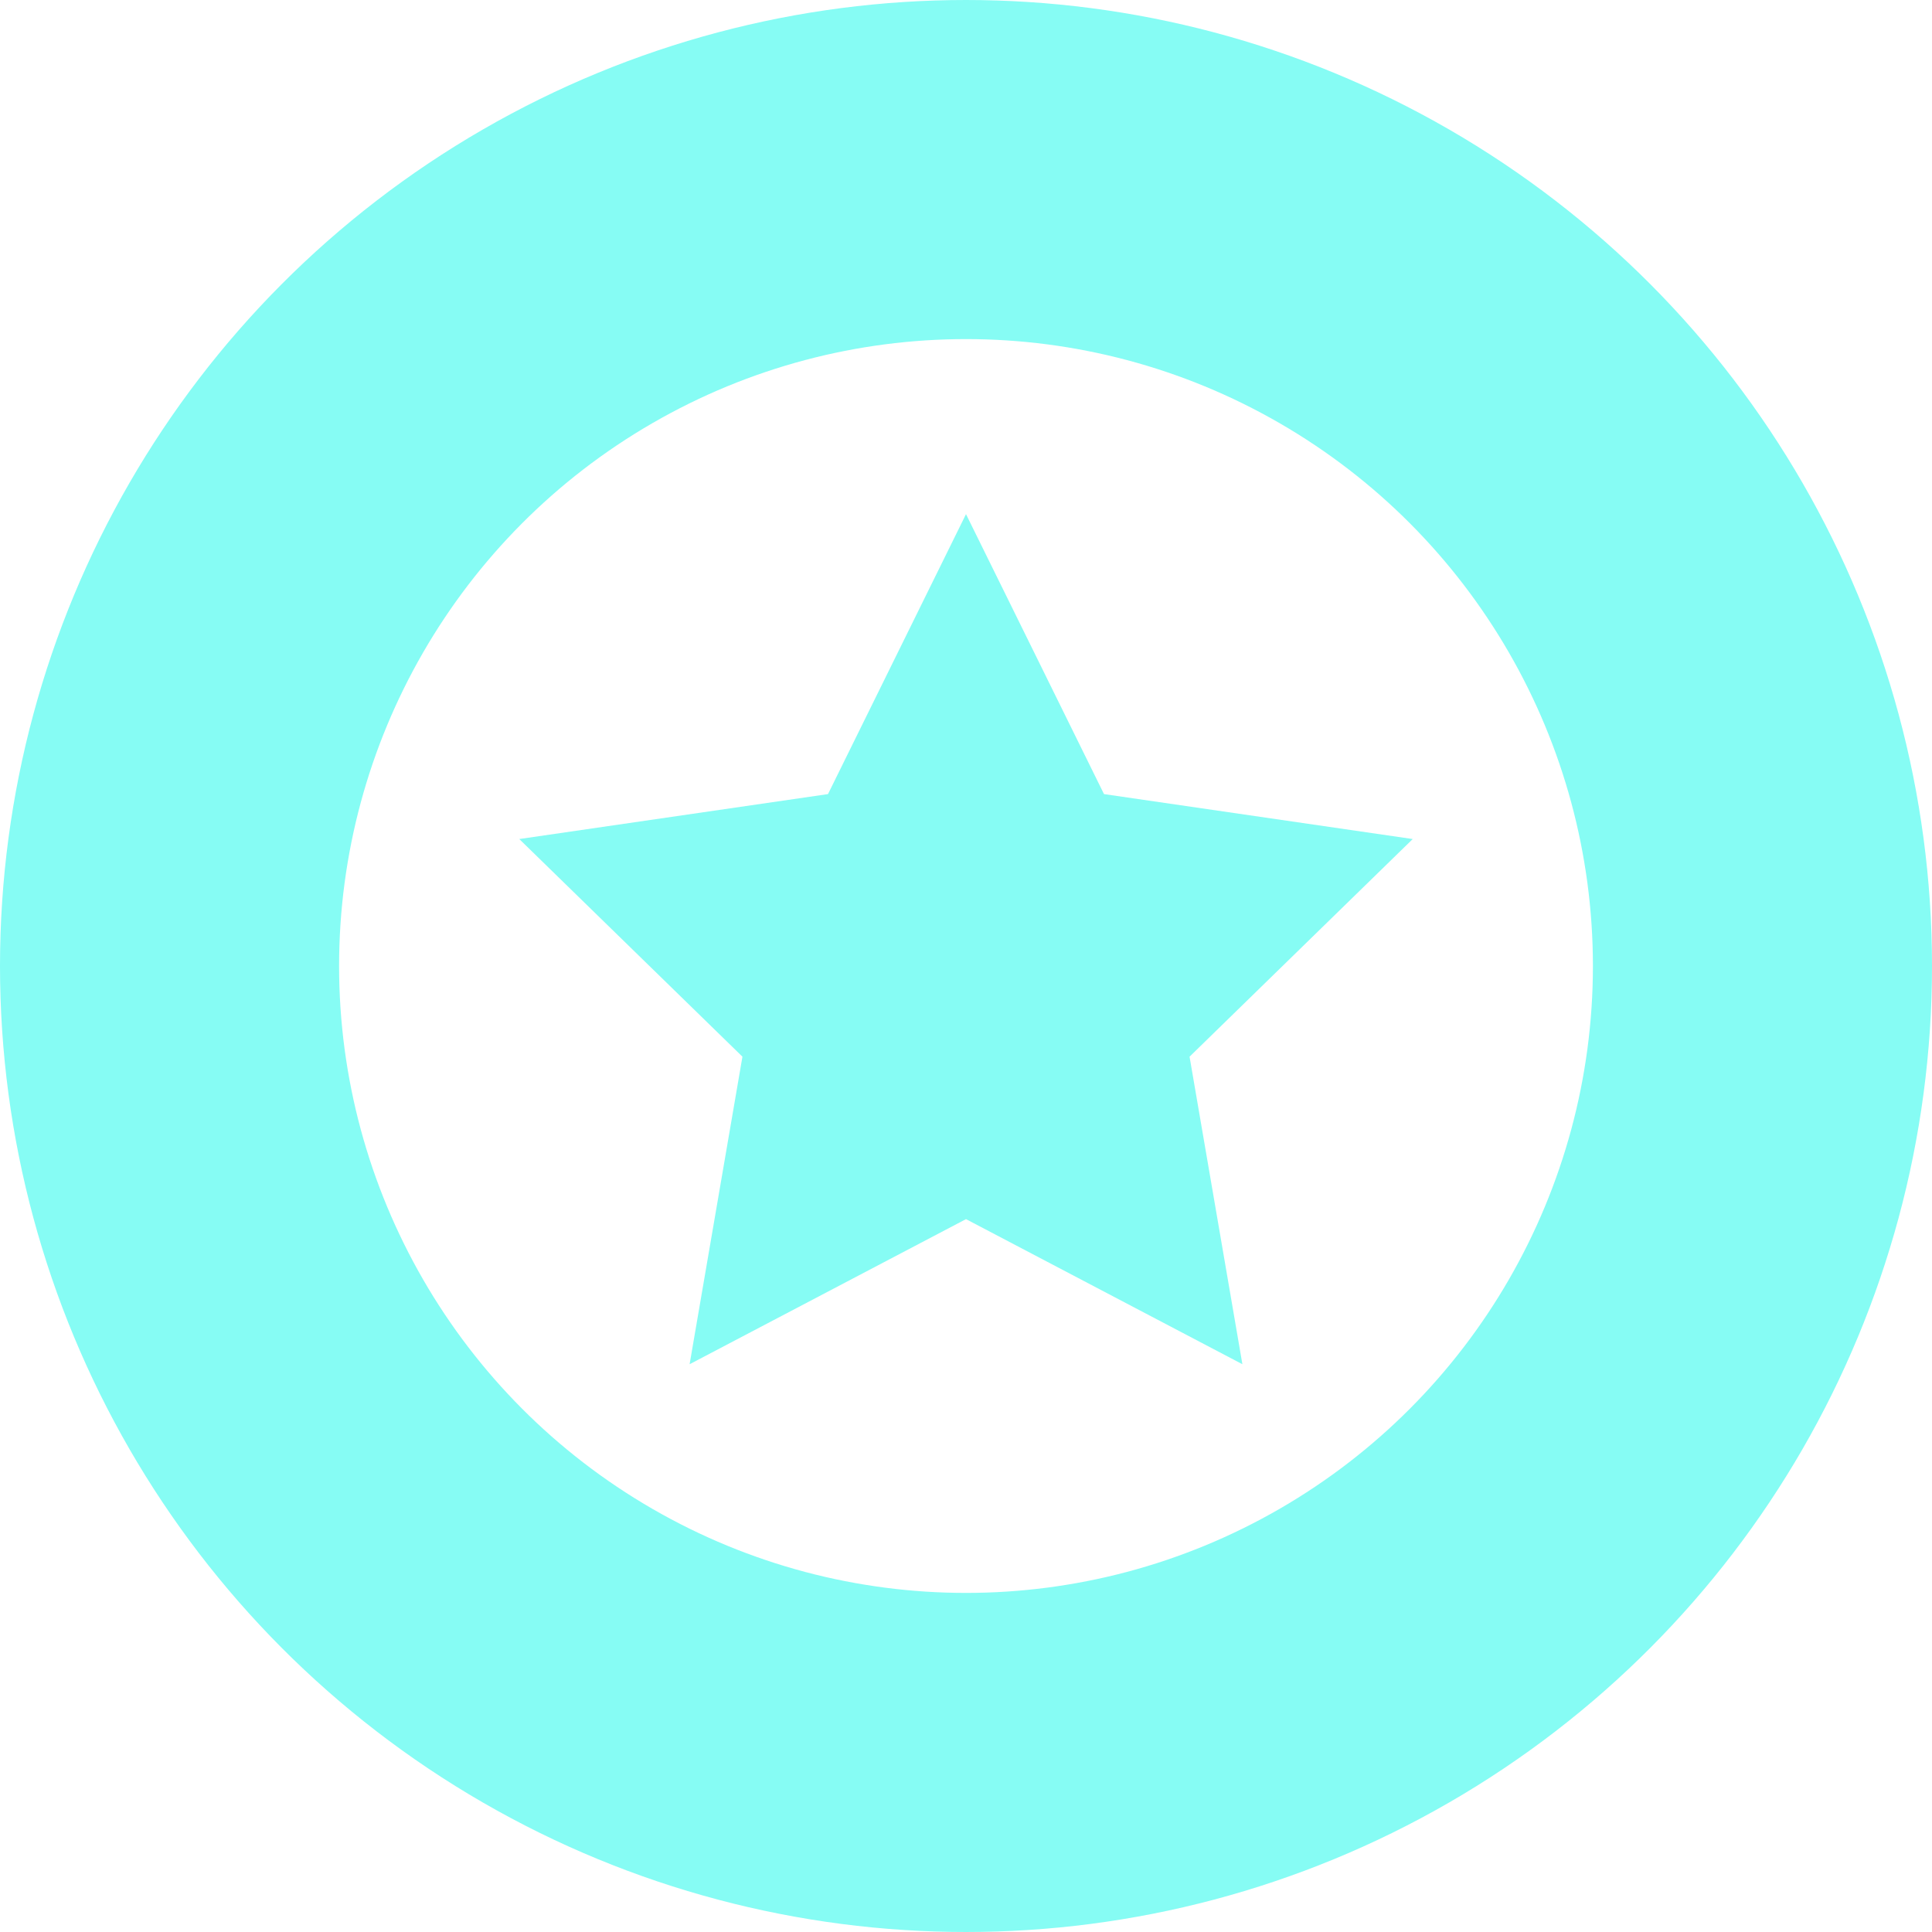 <?xml version="1.0" encoding="utf-8"?>
<!-- Generator: Adobe Illustrator 24.1.2, SVG Export Plug-In . SVG Version: 6.00 Build 0)  -->
<svg version="1.1" id="Layer_1" xmlns="http://www.w3.org/2000/svg" xmlns:xlink="http://www.w3.org/1999/xlink" x="0px" y="0px"
	 viewBox="0 0 490 490" style="enable-background:new 0 0 490 490;" xml:space="preserve">
<style type="text/css">
	.st0{fill:none;stroke:#86FCF4;stroke-width:86;}
	.st1{fill-rule:evenodd;clip-rule:evenodd;fill:#86FCF4;}
</style>
<desc>Created with Sketch.</desc>
<circle id="Oval_1_" class="st0" cx="245" cy="245" r="202"/>
<polygon class="st1" points="245,130.4 280,201.4 358.3,212.8 301.7,268 315.1,346 245,309.2 174.9,346 188.3,268 131.7,212.8 
	210,201.4 "/>
</svg>
